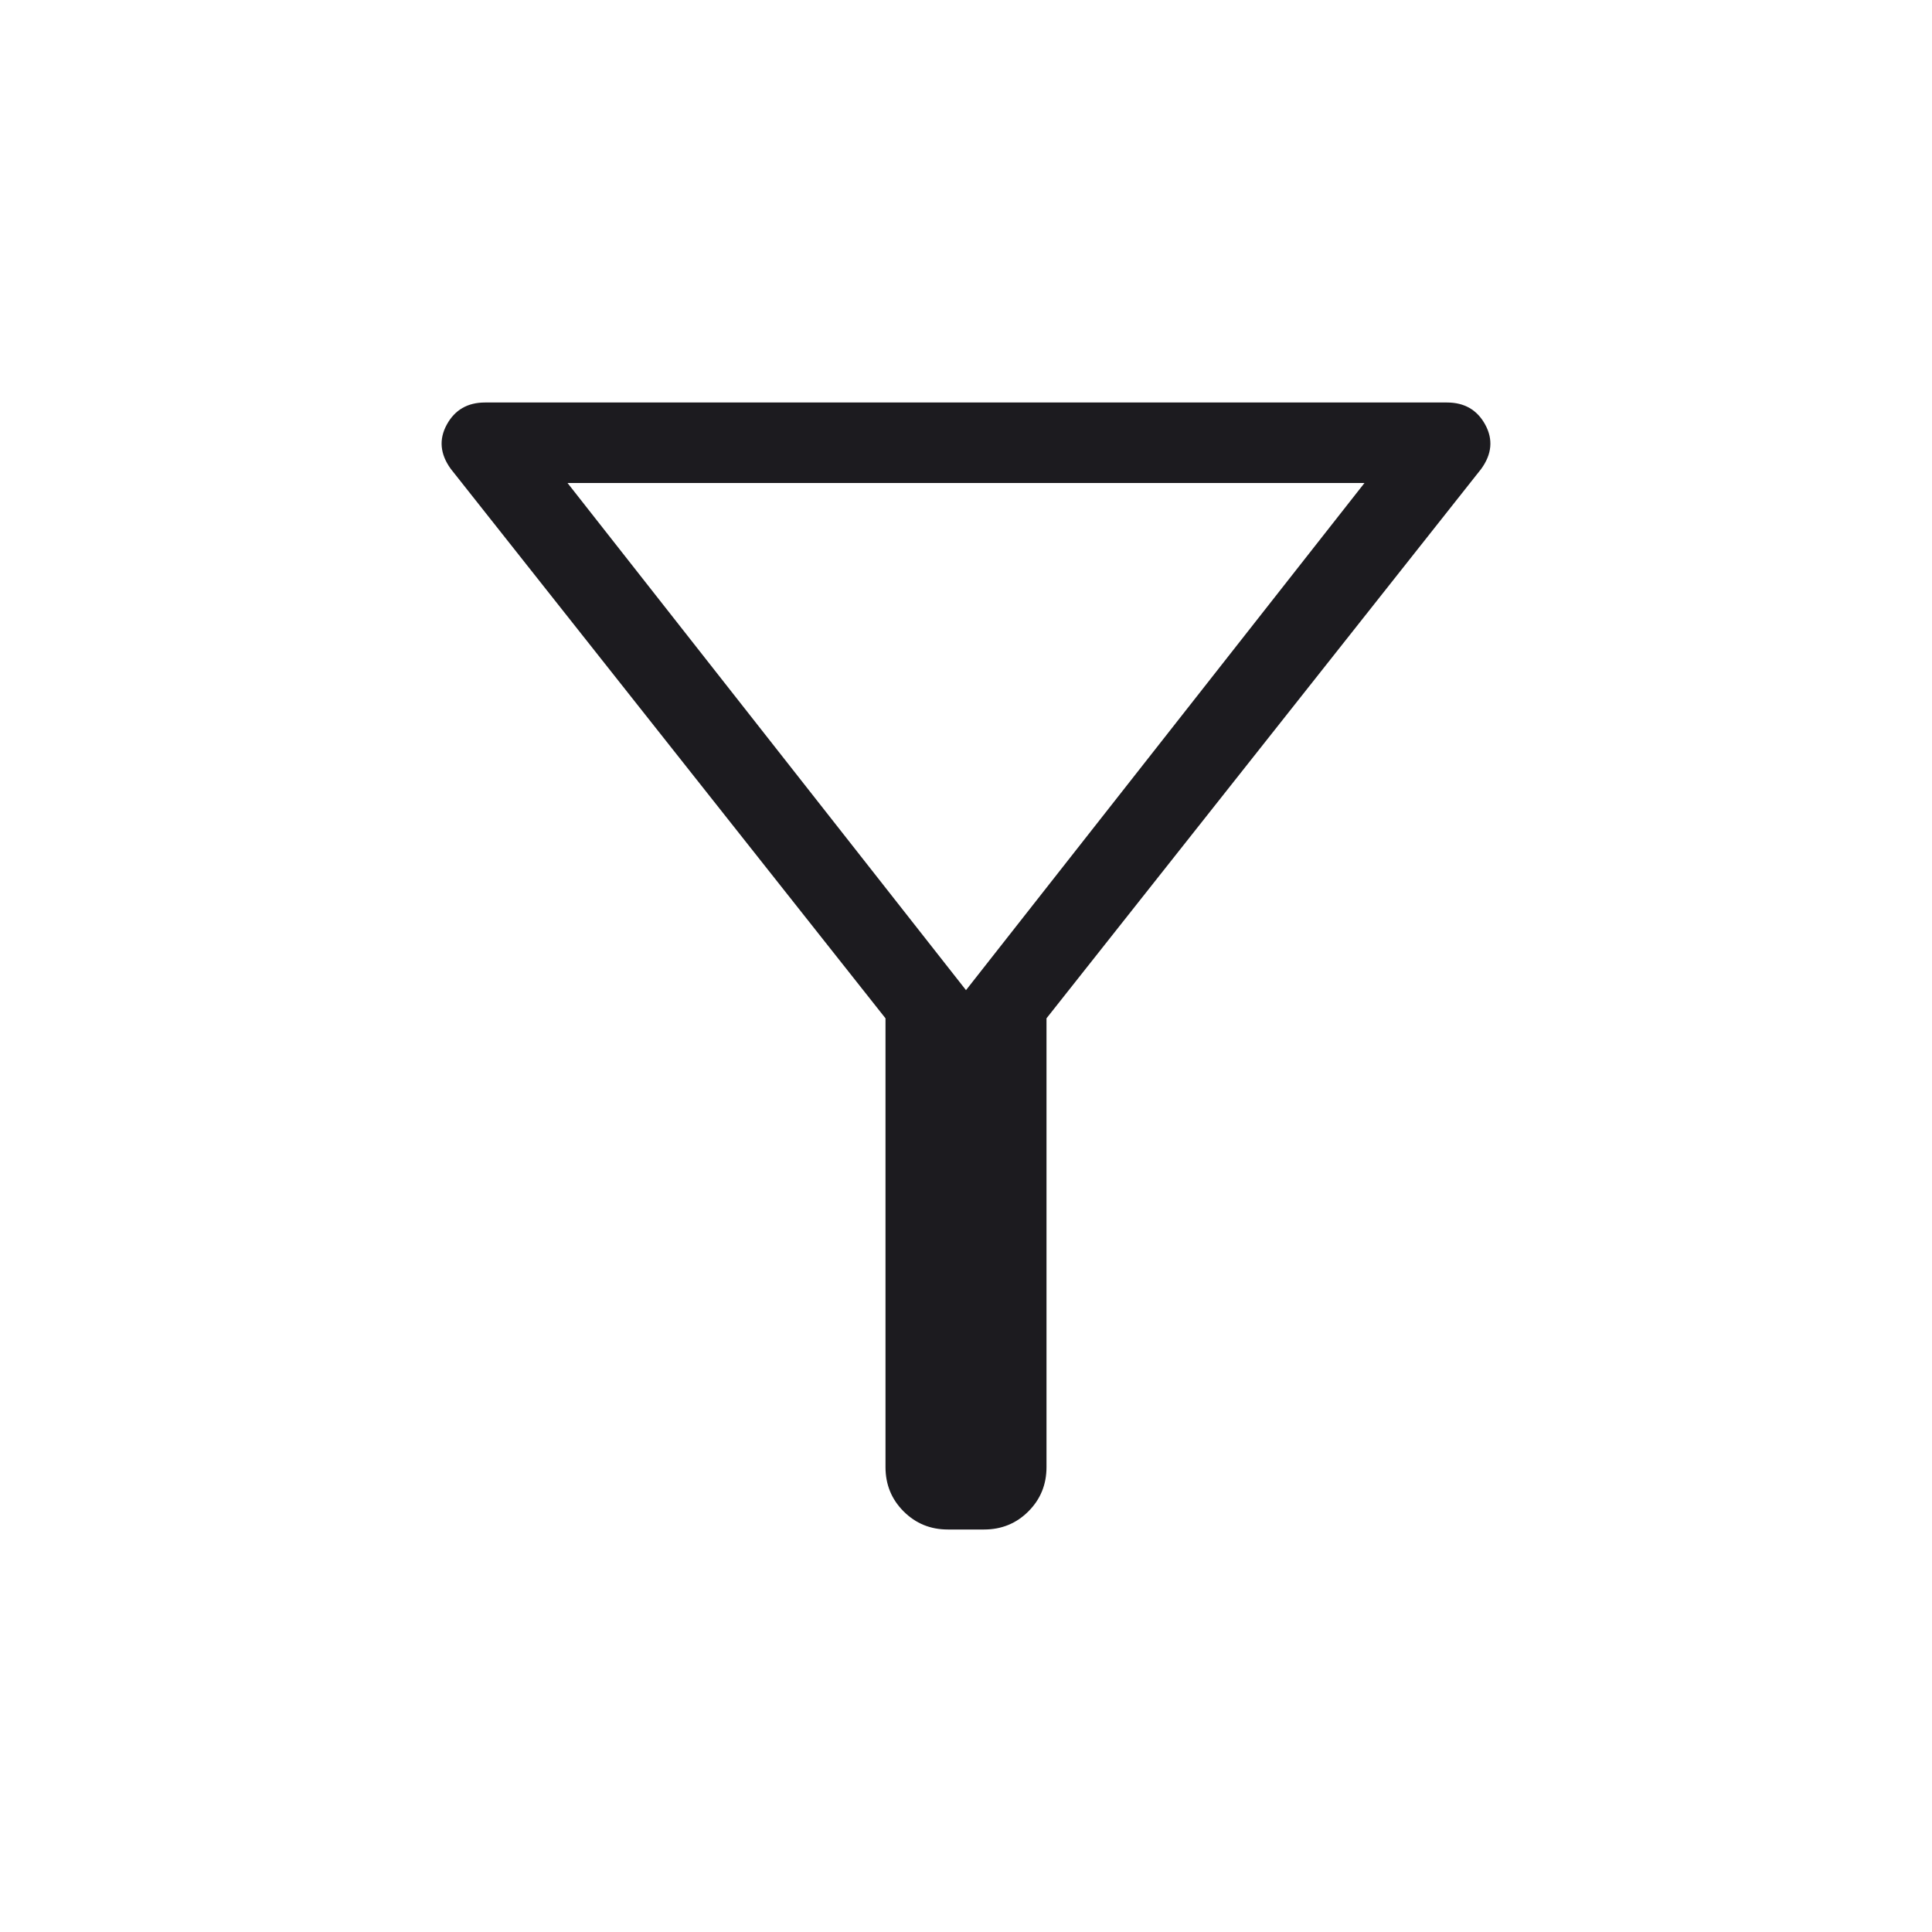<svg width="24" height="24" viewBox="0 0 24 24" fill="none" xmlns="http://www.w3.org/2000/svg">
<mask id="mask0_2326_77201" style="mask-type:alpha" maskUnits="userSpaceOnUse" x="0" y="0" width="24" height="24">
<rect width="24" height="24" fill="#D9D9D9"/>
</mask>
<g mask="url(#mask0_2326_77201)">
<path d="M11.775 19C11.558 19 11.375 18.925 11.225 18.775C11.075 18.625 11 18.442 11 18.225V12.65L5.6 5.825C5.467 5.642 5.45 5.458 5.55 5.275C5.65 5.092 5.808 5 6.025 5H17.975C18.192 5 18.35 5.092 18.45 5.275C18.55 5.458 18.533 5.642 18.4 5.825L13 12.65V18.225C13 18.442 12.925 18.625 12.775 18.775C12.625 18.925 12.441 19 12.225 19H11.775ZM12 12.3L16.95 6H7.05L12 12.3Z" fill="#1C1B1F"/>
</g>
</svg>
